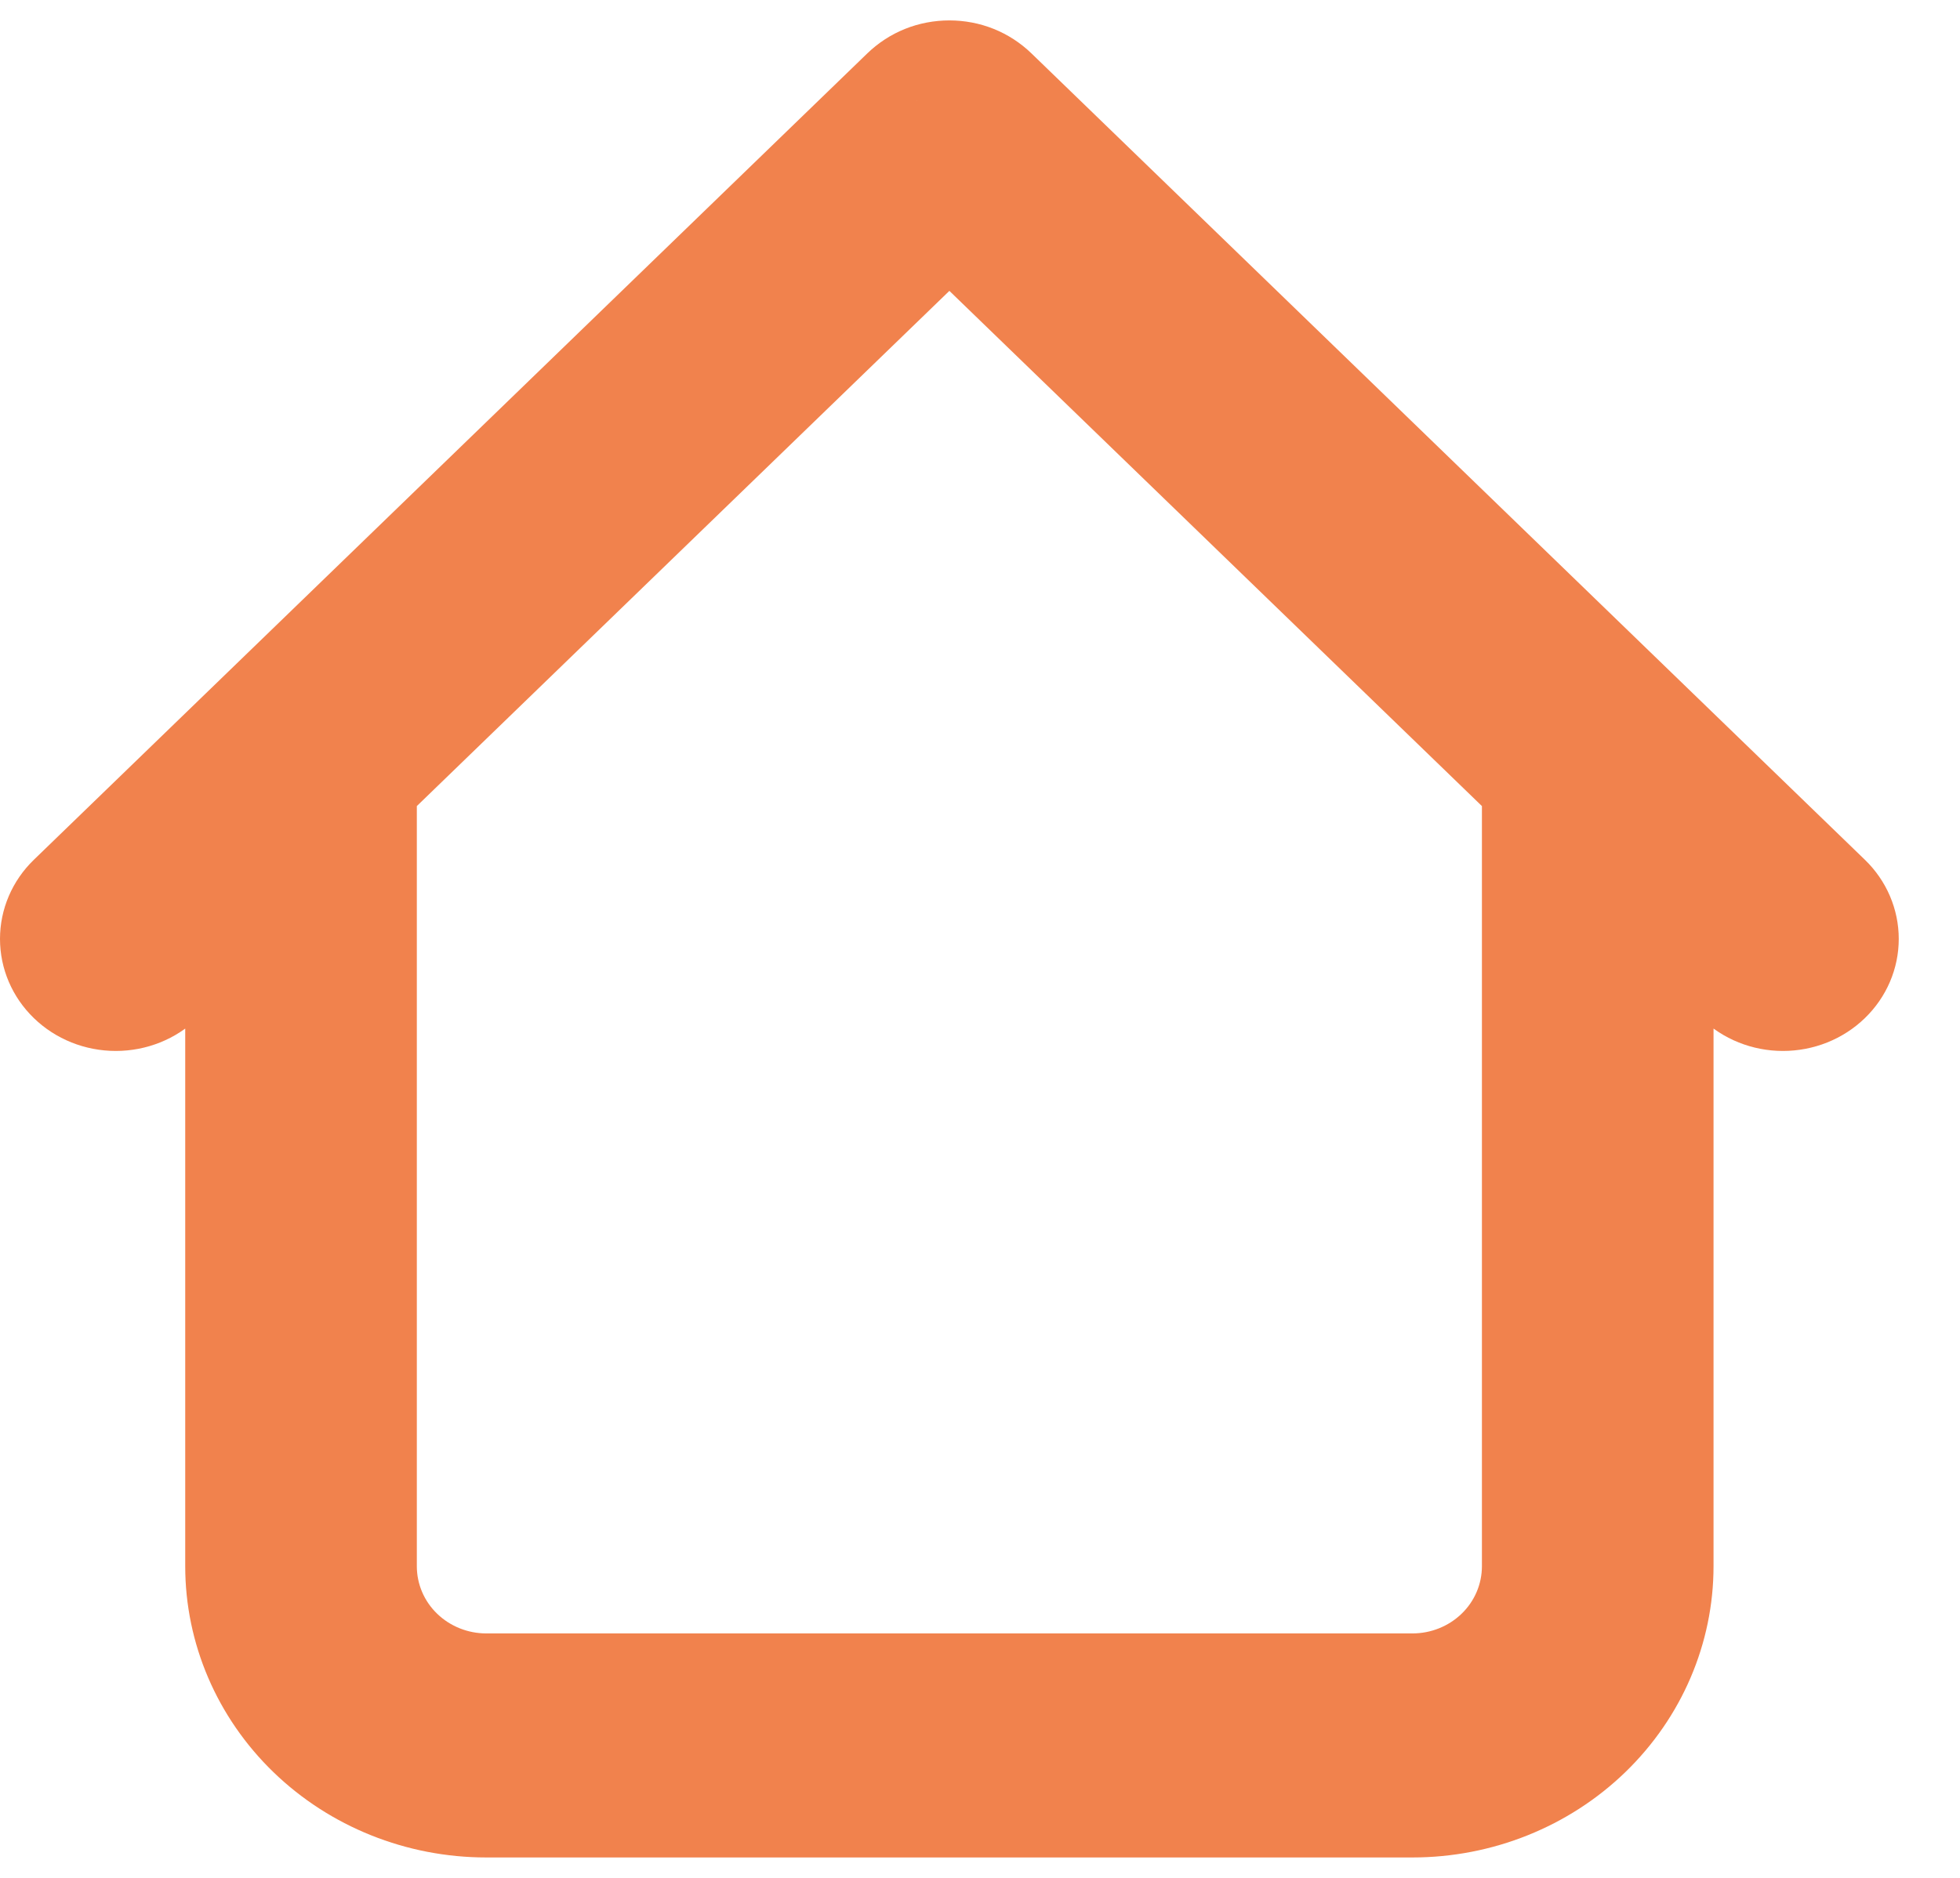 <svg width="24" height="23" viewBox="0 0 24 23" fill="none" xmlns="http://www.w3.org/2000/svg">
<path d="M20.982 9.305C20.982 9.125 20.945 8.946 20.874 8.78C20.802 8.614 20.698 8.462 20.566 8.335C20.435 8.208 20.278 8.106 20.106 8.038C19.934 7.969 19.75 7.933 19.564 7.933C19.378 7.933 19.193 7.969 19.021 8.038C18.849 8.106 18.693 8.208 18.561 8.335C18.43 8.462 18.325 8.614 18.254 8.78C18.183 8.946 18.146 9.125 18.146 9.305H20.982ZM5.104 9.305C5.104 8.941 4.954 8.592 4.689 8.335C4.423 8.078 4.062 7.933 3.686 7.933C3.31 7.933 2.95 8.078 2.684 8.335C2.418 8.592 2.268 8.941 2.268 9.305H5.104ZM20.83 12.47C21.096 12.728 21.456 12.872 21.832 12.872C22.208 12.872 22.569 12.728 22.835 12.47C23.101 12.213 23.25 11.864 23.25 11.5C23.25 11.136 23.101 10.787 22.835 10.53L20.83 12.47ZM11.625 1.622L12.628 0.652C12.496 0.525 12.34 0.423 12.168 0.354C11.996 0.285 11.811 0.25 11.625 0.25C11.439 0.25 11.254 0.285 11.082 0.354C10.91 0.423 10.754 0.525 10.622 0.652L11.625 1.622ZM0.415 10.53C0.149 10.787 0 11.136 0 11.5C0 11.864 0.149 12.213 0.415 12.47C0.681 12.728 1.042 12.872 1.418 12.872C1.794 12.872 2.155 12.728 2.42 12.47L0.415 10.53ZM5.954 22.75H17.296V20.006H5.954V22.75ZM20.982 19.183V9.305H18.146V19.183H20.982ZM5.104 19.183V9.305H2.268V19.183H5.104ZM22.835 10.53L12.628 0.652L10.622 2.592L20.83 12.47L22.835 10.53ZM10.622 0.652L0.415 10.53L2.42 12.47L12.628 2.592L10.622 0.652ZM17.296 22.75C18.273 22.75 19.211 22.374 19.902 21.705C20.593 21.036 20.982 20.129 20.982 19.183H18.146C18.146 19.401 18.057 19.611 17.897 19.765C17.738 19.919 17.521 20.006 17.296 20.006V22.75ZM5.954 20.006C5.729 20.006 5.512 19.919 5.353 19.765C5.193 19.611 5.104 19.401 5.104 19.183H2.268C2.268 20.129 2.657 21.036 3.348 21.705C4.039 22.374 4.977 22.75 5.954 22.75V20.006Z" fill="#F1824D"/>
</svg>

